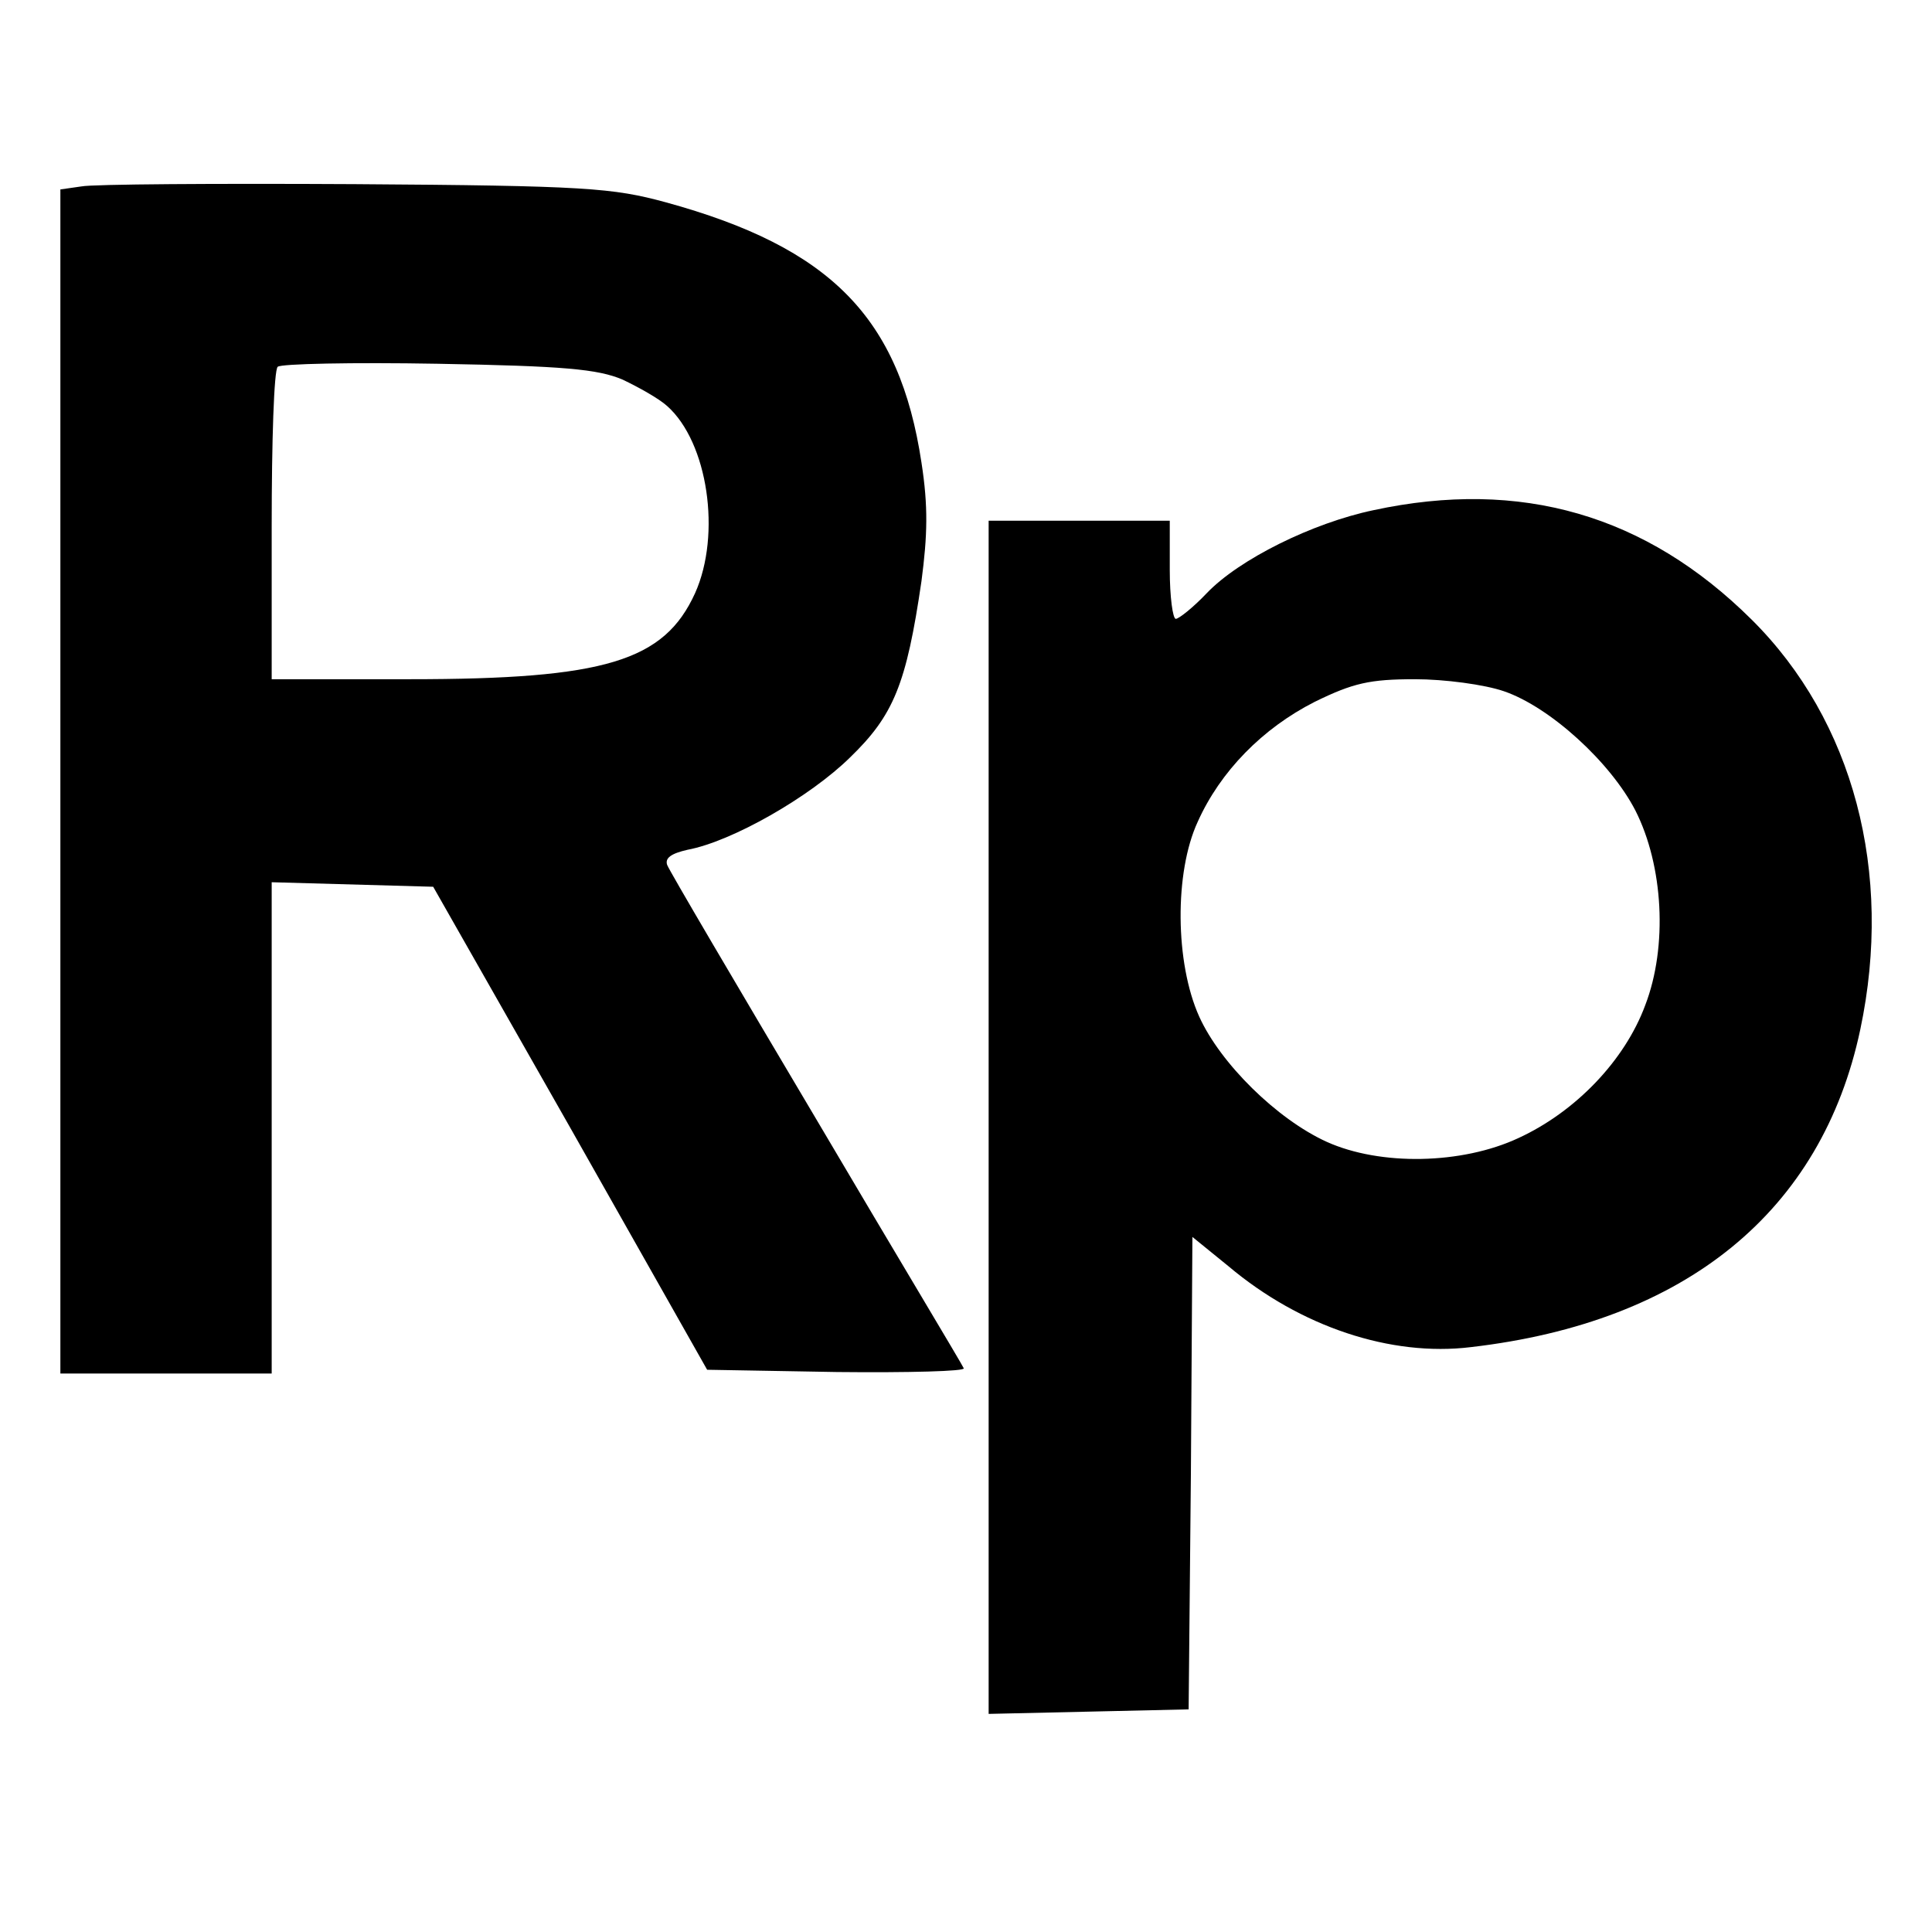 <?xml version="1.0" standalone="no"?>
<!DOCTYPE svg PUBLIC "-//W3C//DTD SVG 20010904//EN"
 "http://www.w3.org/TR/2001/REC-SVG-20010904/DTD/svg10.dtd">
<svg version="1.0" xmlns="http://www.w3.org/2000/svg"
 width="256pt" height="256pt" viewBox="0 0 256 256"
 preserveAspectRatio="xMidYMid meet">

<g transform="translate(0,256) scale(0.1,-0.1)"
fill="#000000" stroke="none">
<path d="M108 2313 l-28 -4 0 -785 0 -784 140 0 140 0 0 325 0 326 107 -3 107
-3 182 -320 181 -320 172 -3 c95 -1 171 1 168 5 -2 5 -91 153 -196 331 -105
177 -194 328 -197 336 -3 9 5 15 27 20 59 11 162 70 215 122 58 56 75 97 95
234 8 61 9 99 0 157 -29 192 -120 285 -339 345 -70 19 -106 22 -412 24 -184 1
-347 0 -362 -3z m717 -256 c21 -10 48 -25 59 -35 54 -48 72 -170 37 -248 -41
-90 -119 -114 -378 -114 l-183 0 0 203 c0 112 3 207 8 211 4 4 99 6 212 4 167
-3 212 -7 245 -21z"/>
<path d="M1820 1884 c-81 -17 -178 -65 -221 -110 -18 -19 -37 -34 -41 -34 -4
0 -8 29 -8 65 l0 65 -120 0 -120 0 0 -790 0 -791 133 3 132 3 3 313 2 313 48
-39 c95 -80 215 -120 321 -107 285 33 465 180 516 421 44 208 -9 409 -144 543
-140 139 -306 187 -501 145z m173 -240 c61 -21 141 -94 174 -158 37 -73 43
-180 13 -258 -27 -73 -92 -141 -168 -176 -75 -35 -183 -37 -254 -5 -66 30
-141 104 -169 166 -32 71 -33 191 -2 258 30 67 86 124 155 159 51 25 73 30
133 30 39 0 92 -7 118 -16z"/>
</g>
</svg>
